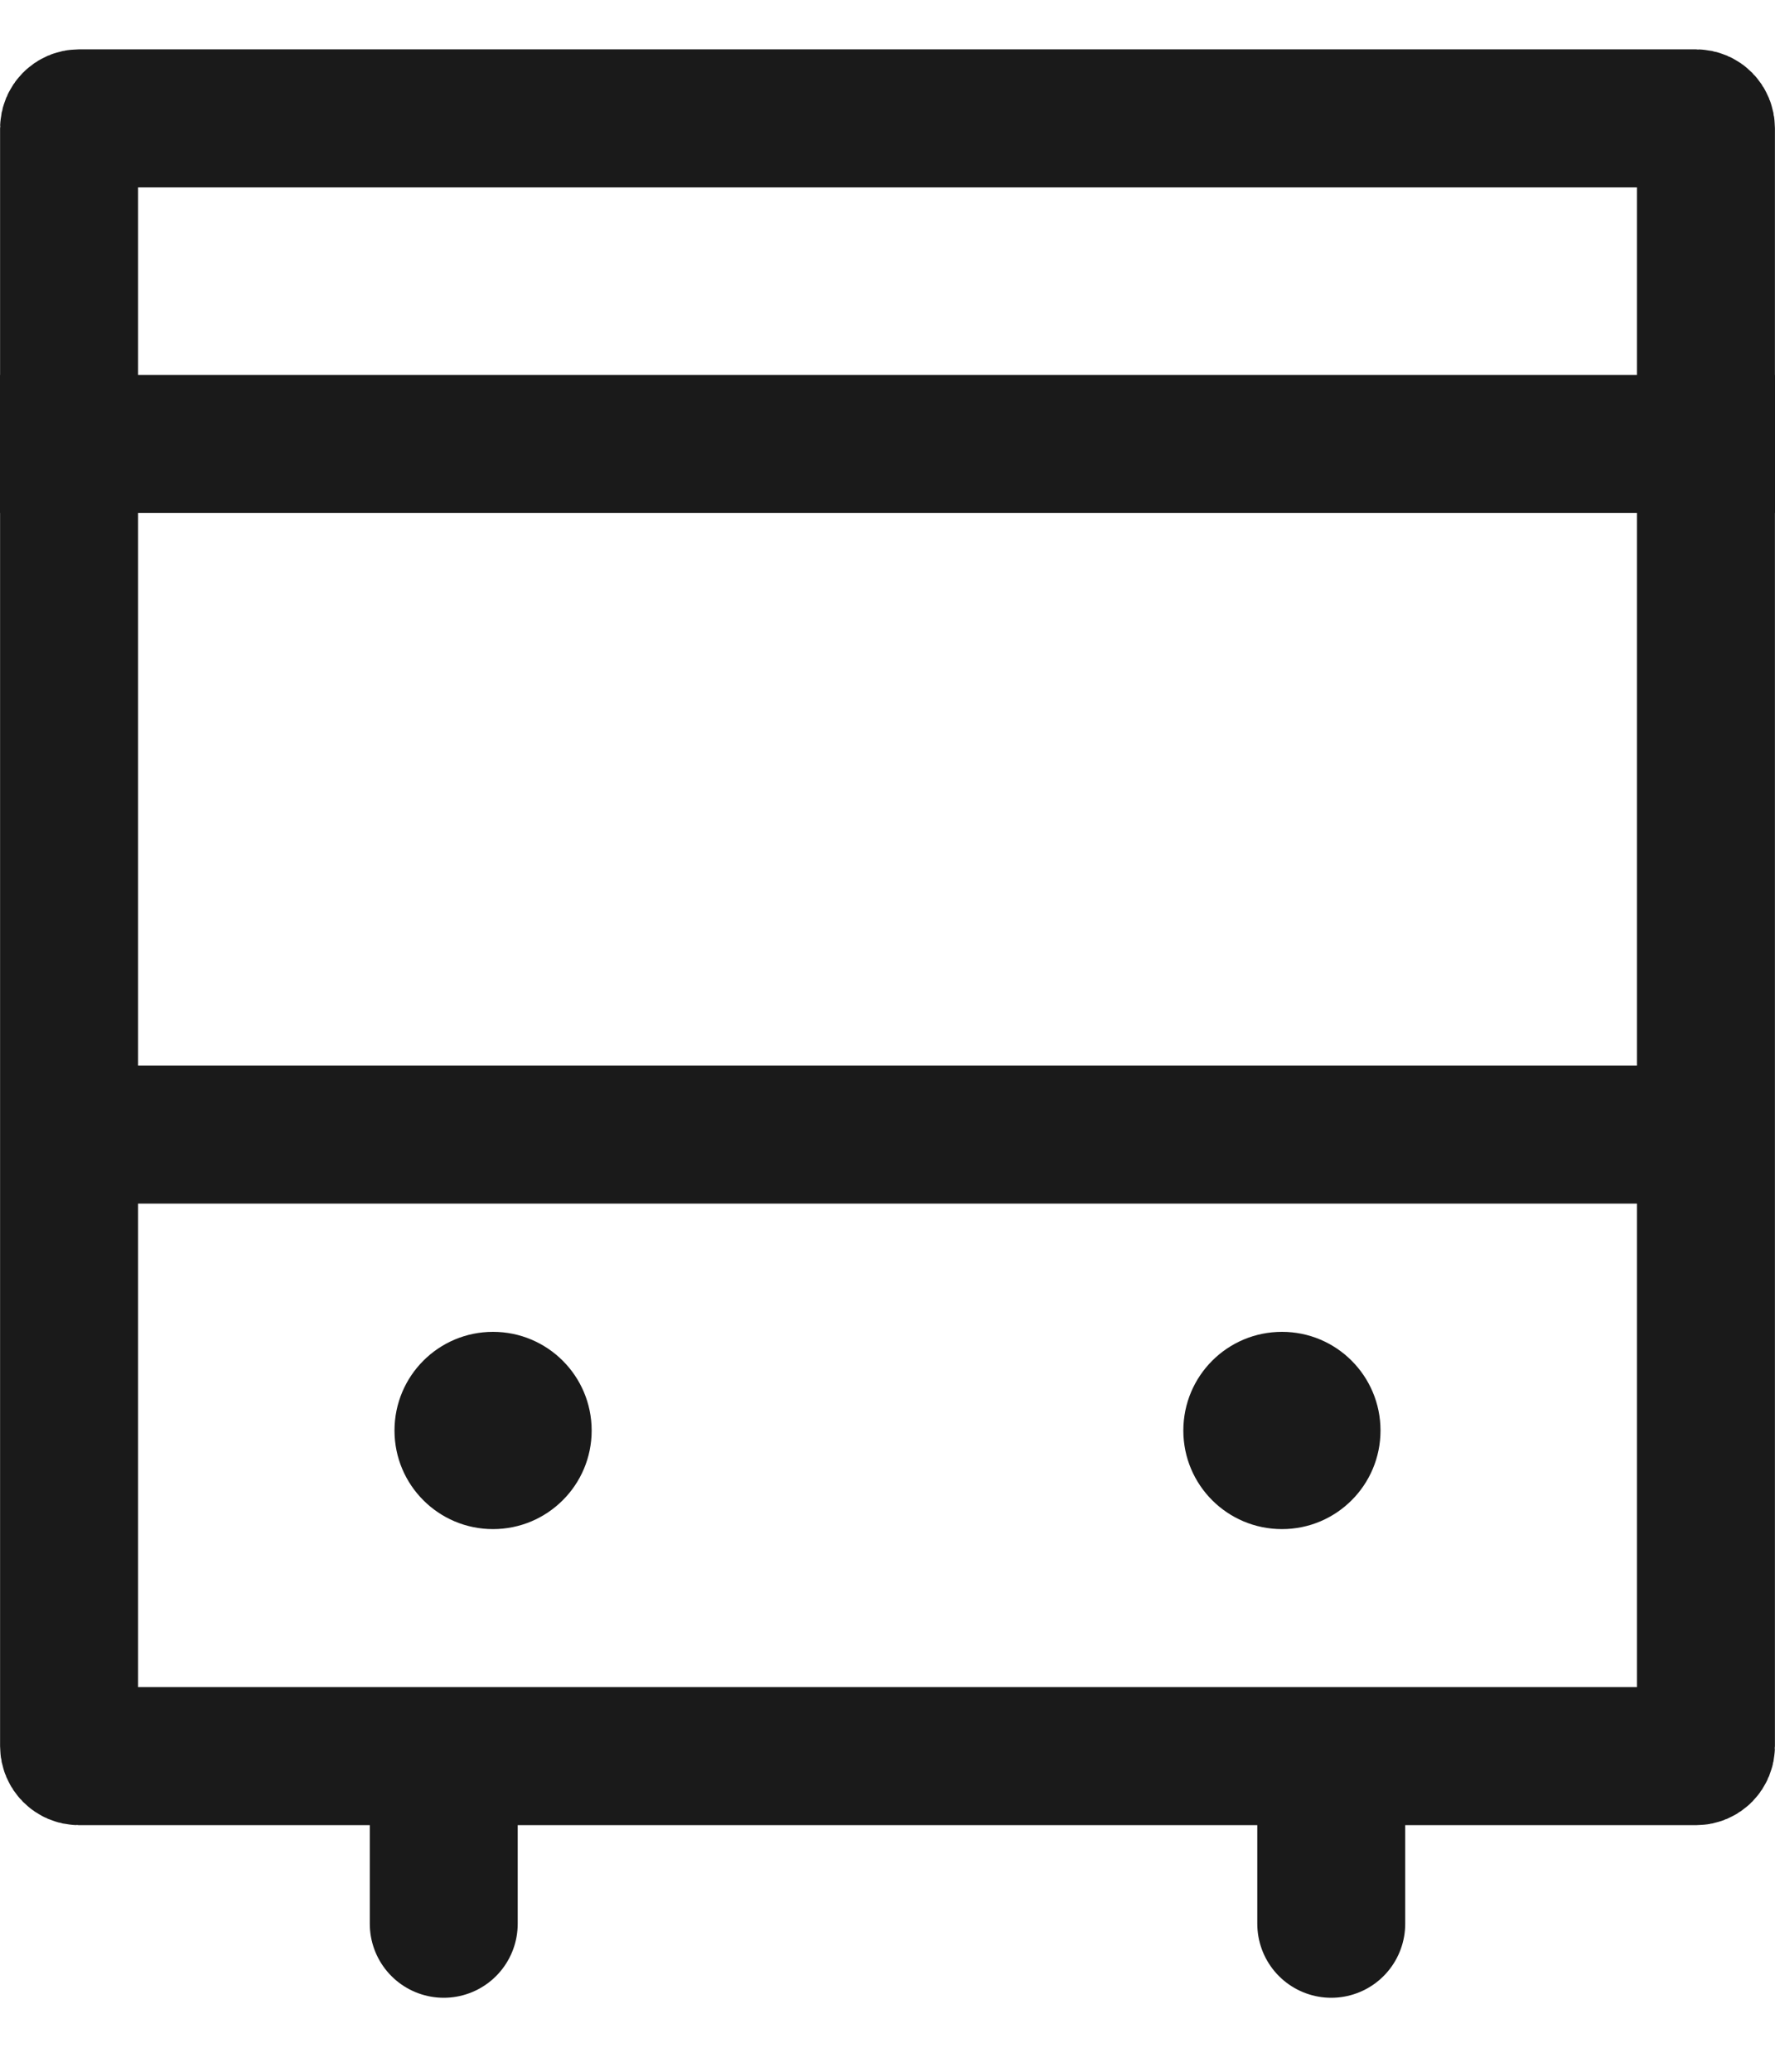 <svg width="12" height="14" viewBox="0 0 12 14" fill="none" xmlns="http://www.w3.org/2000/svg">
<path d="M3.333 10.333C3.701 10.333 4 10.035 4 9.667C4 9.298 3.701 9 3.333 9C2.965 9 2.667 9.298 2.667 9.667C2.667 10.035 2.965 10.333 3.333 10.333Z" fill="#1A1A1A"/>
<path d="M8.667 10.333C9.035 10.333 9.333 10.035 9.333 9.667C9.333 9.298 9.035 9 8.667 9C8.298 9 8 9.298 8 9.667C8 10.035 8.298 10.333 8.667 10.333Z" fill="#1A1A1A"/>
<path d="M0.467 0.867C0.467 0.83 0.497 0.8 0.533 0.8H11.467C11.504 0.8 11.533 0.83 11.533 0.867V11.8C11.533 11.837 11.504 11.867 11.467 11.867H0.533C0.497 11.867 0.467 11.837 0.467 11.8V0.867Z" stroke="#1A1A1A" stroke-width="0.933"/>
<path d="M0.333 7.667L11.667 7.667" stroke="#1A1A1A" stroke-width="0.933"/>
<path d="M0 3L12 3" stroke="#1A1A1A" stroke-width="0.933"/>
<path d="M3 12L3 13" stroke="#1A1A1A" stroke-linecap="round"/>
<path d="M9 12L9 13" stroke="#1A1A1A" stroke-linecap="round"/>
</svg>
